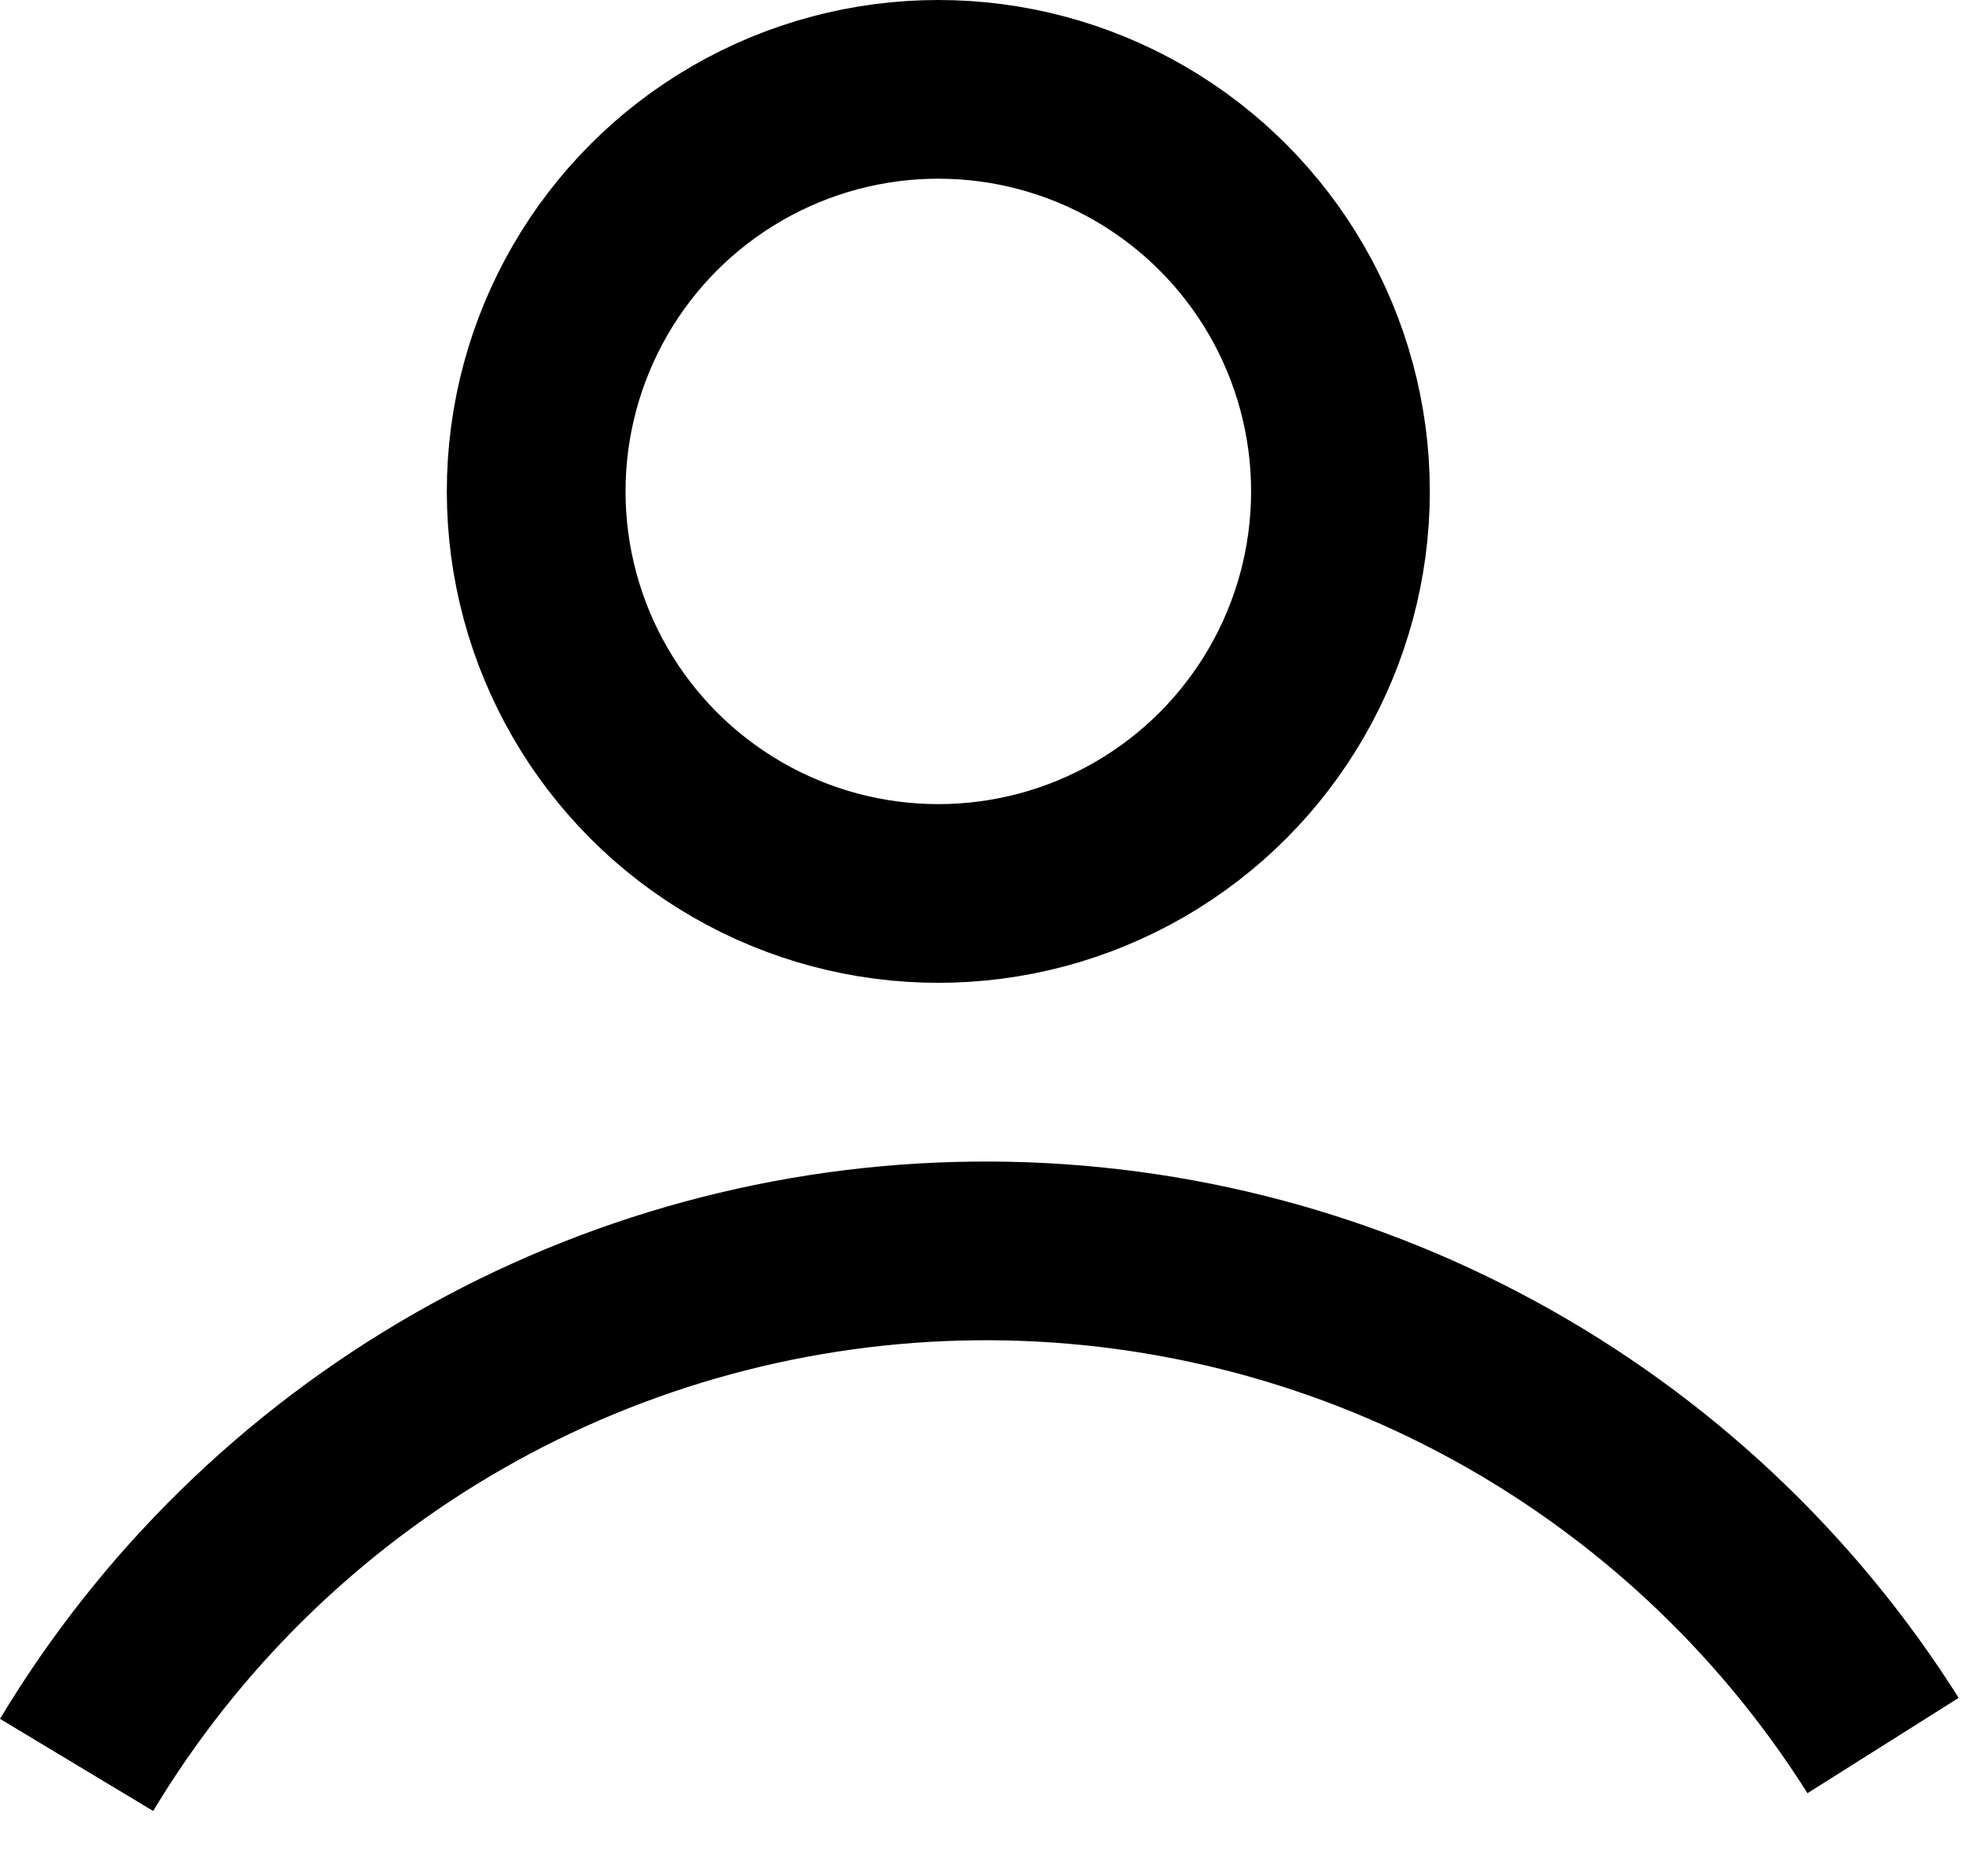 <svg viewBox="0 0 22 21" fill="none" xmlns="http://www.w3.org/2000/svg">
<circle cx="10.5" cy="5.5" r="4.5" stroke="black" stroke-width="2"/>
<path fill-rule="evenodd" clip-rule="evenodd" d="M10.893 13.001C13.09 12.977 15.257 13.516 17.186 14.567C19.116 15.617 20.745 17.145 21.918 19.003L20.226 20.07C19.236 18.501 17.86 17.211 16.23 16.323C14.6 15.436 12.77 14.981 10.915 15.001C9.059 15.021 7.239 15.515 5.629 16.437C4.018 17.36 2.67 18.679 1.714 20.269L0 19.238C1.132 17.355 2.728 15.794 4.635 14.702C6.541 13.61 8.696 13.024 10.893 13.001Z" fill="black"/>
</svg>
